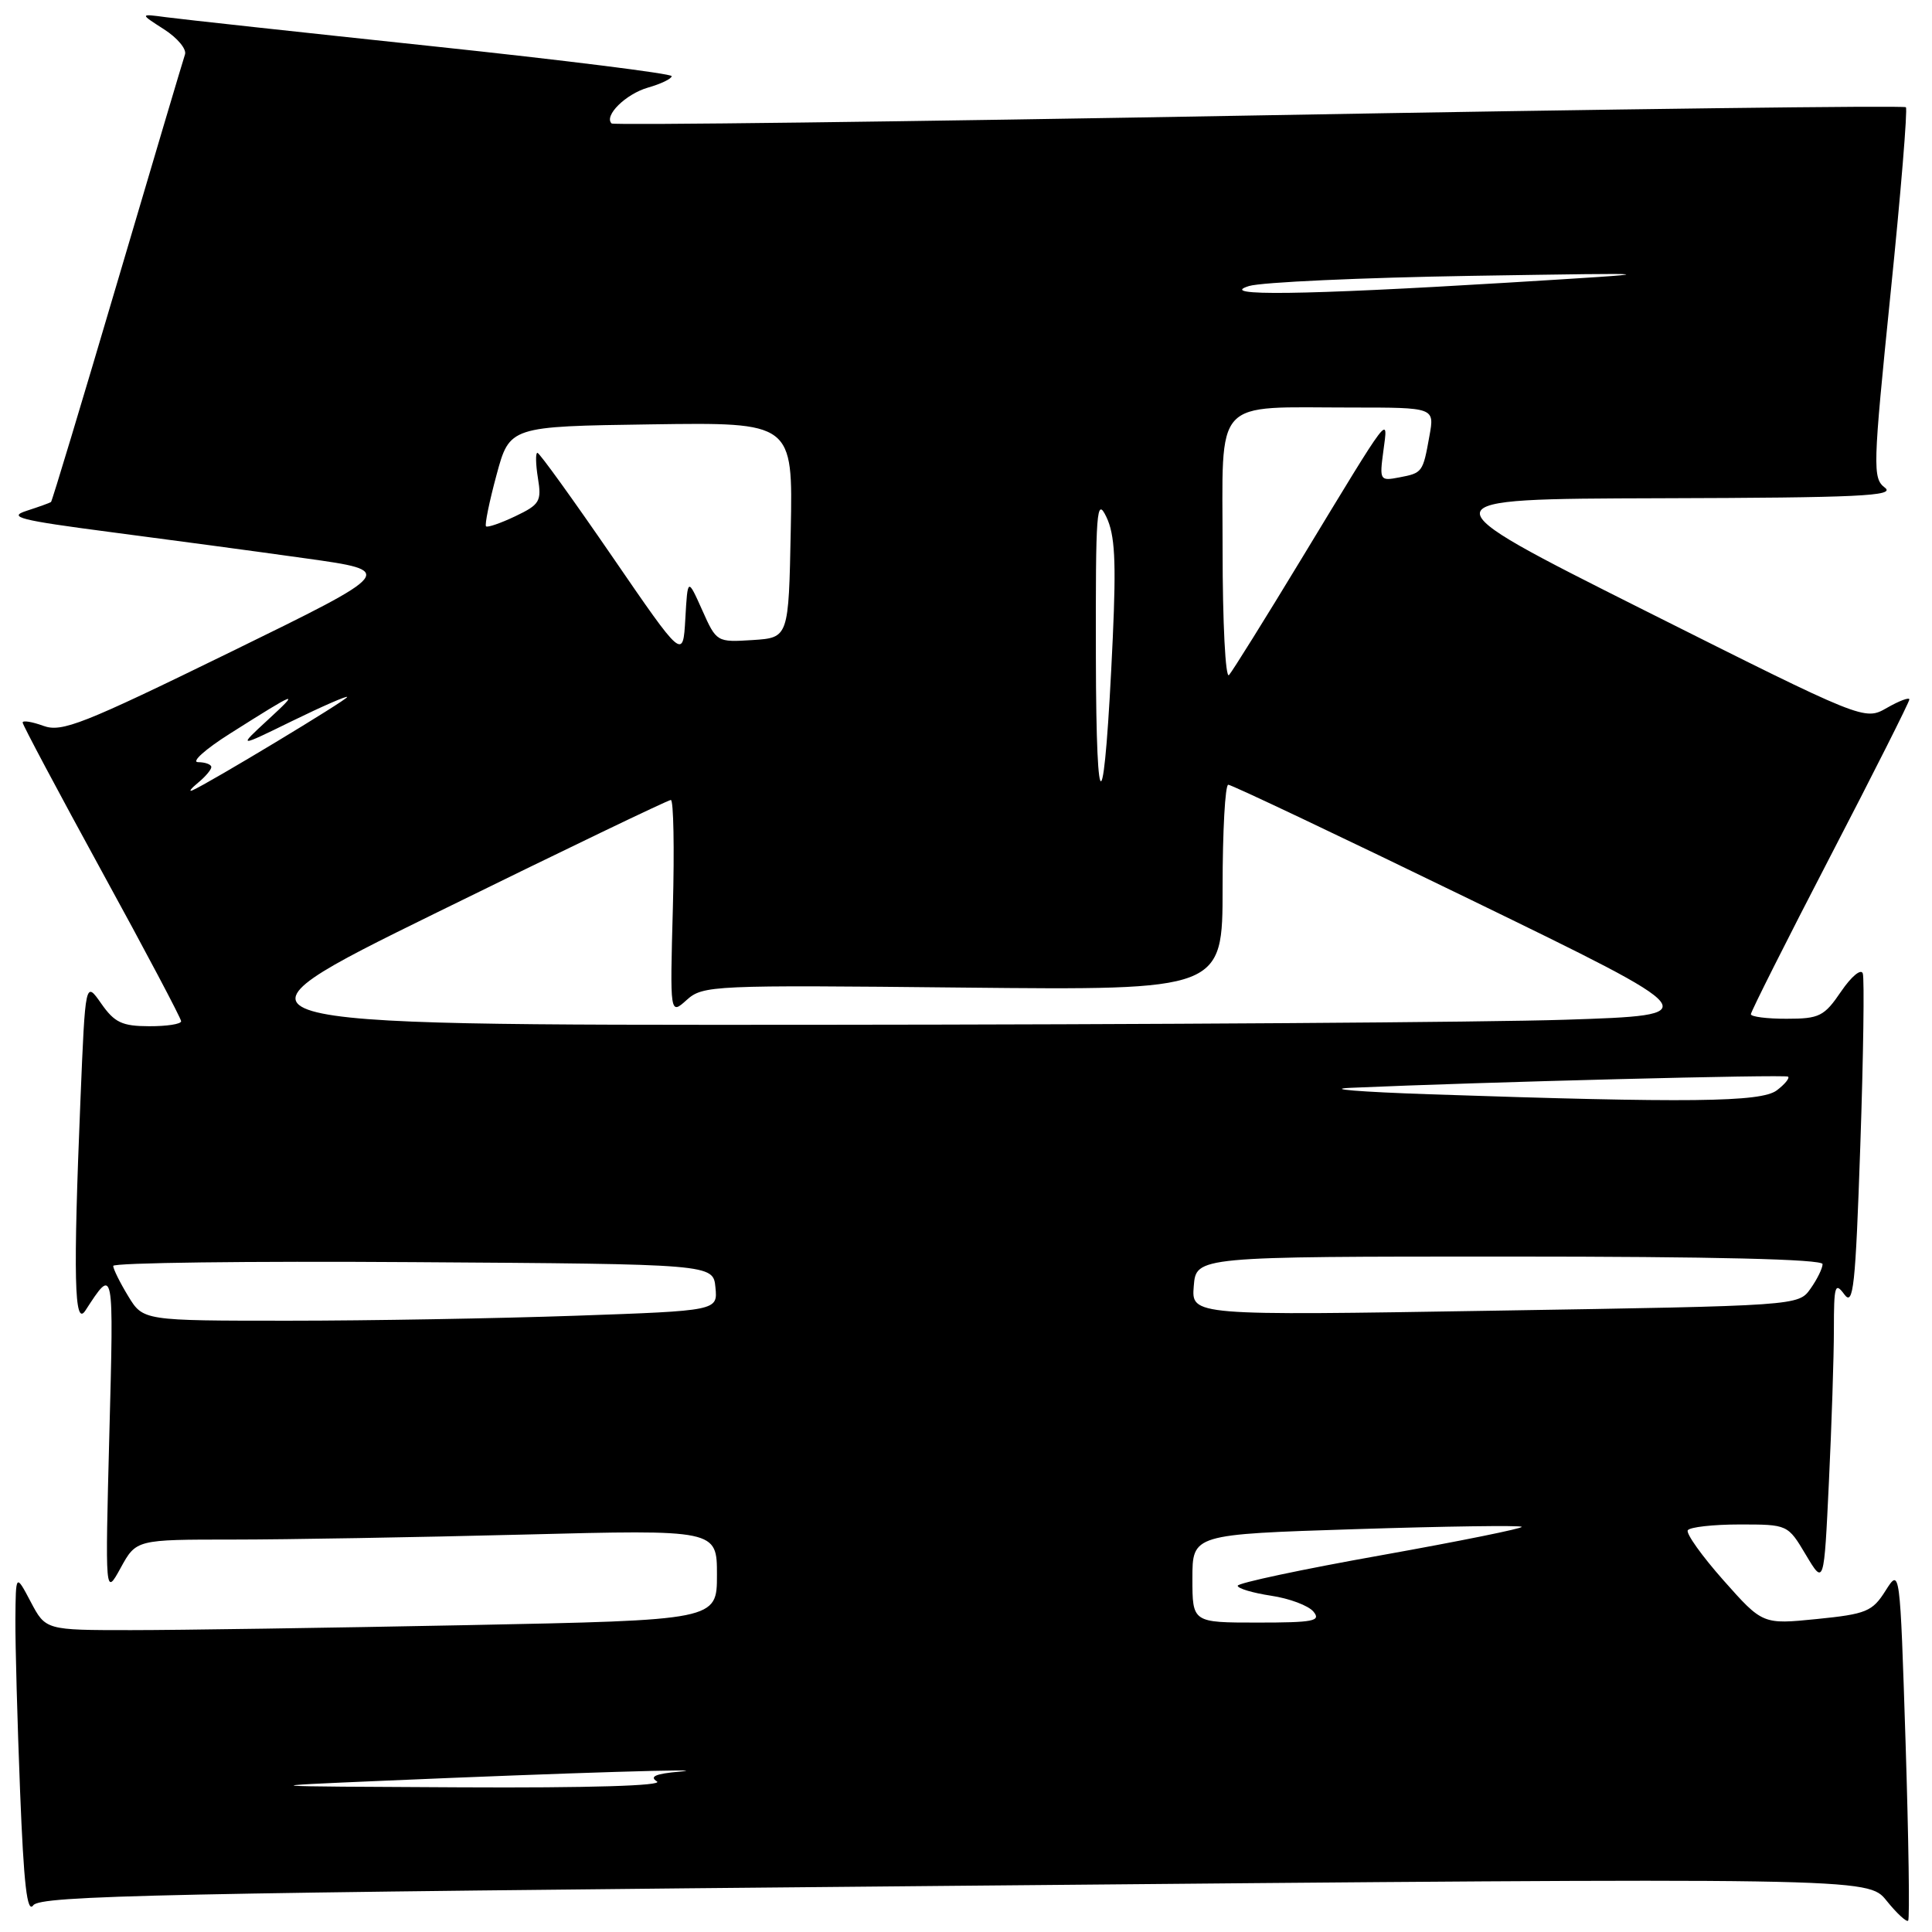 <?xml version="1.0" encoding="UTF-8" standalone="no"?>
<!DOCTYPE svg PUBLIC "-//W3C//DTD SVG 1.1//EN" "http://www.w3.org/Graphics/SVG/1.1/DTD/svg11.dtd" >
<svg xmlns="http://www.w3.org/2000/svg" xmlns:xlink="http://www.w3.org/1999/xlink" version="1.1" viewBox="0 0 256 256">
 <g >
 <path fill="currentColor"
d=" M 252.50 230.93 C 251.76 207.75 251.76 207.75 249.84 210.78 C 248.10 213.54 247.30 213.87 240.74 214.53 C 233.56 215.25 233.56 215.25 228.36 209.39 C 225.51 206.17 223.38 203.19 223.64 202.77 C 223.90 202.35 226.99 202.00 230.50 202.00 C 236.89 202.00 236.89 202.00 239.29 206.03 C 241.69 210.05 241.69 210.05 242.34 196.37 C 242.70 188.84 243.00 179.74 243.00 176.15 C 243.00 170.35 243.15 169.83 244.38 171.51 C 245.58 173.15 245.86 170.54 246.50 151.81 C 246.91 139.93 247.05 129.66 246.83 128.99 C 246.60 128.31 245.32 129.38 243.96 131.37 C 241.72 134.67 241.08 134.99 236.75 134.99 C 234.14 135.00 232.00 134.72 232.00 134.39 C 232.00 134.05 236.72 124.66 242.50 113.52 C 248.28 102.39 253.00 93.01 253.00 92.68 C 253.00 92.36 251.66 92.86 250.02 93.80 C 247.05 95.50 247.05 95.50 217.77 80.81 C 188.50 66.11 188.50 66.11 220.00 66.02 C 246.31 65.95 251.21 65.72 249.76 64.62 C 248.12 63.37 248.16 62.01 250.50 38.97 C 251.87 25.59 252.78 14.45 252.54 14.21 C 252.30 13.96 213.71 14.45 166.80 15.29 C 119.88 16.13 81.29 16.61 81.04 16.36 C 79.99 15.34 82.91 12.46 85.85 11.61 C 87.58 11.12 89.00 10.43 89.00 10.09 C 89.00 9.76 74.71 7.97 57.25 6.12 C 39.79 4.27 23.93 2.54 22.00 2.28 C 18.50 1.81 18.50 1.81 21.73 3.88 C 23.51 5.02 24.76 6.52 24.51 7.22 C 24.27 7.93 20.23 21.51 15.54 37.41 C 10.85 53.31 6.90 66.41 6.76 66.52 C 6.62 66.63 5.15 67.16 3.51 67.69 C 0.97 68.51 2.62 68.93 14.47 70.48 C 22.14 71.48 33.84 73.05 40.46 73.98 C 52.50 75.66 52.50 75.66 30.50 86.42 C 10.96 95.97 8.19 97.07 5.75 96.18 C 4.24 95.63 3.00 95.43 3.00 95.74 C 3.00 96.05 7.73 104.93 13.50 115.48 C 19.28 126.02 24.00 134.95 24.00 135.32 C 24.00 135.70 22.09 135.99 19.75 135.98 C 16.17 135.97 15.17 135.49 13.41 132.97 C 11.31 129.97 11.31 129.97 10.66 145.74 C 9.69 169.20 9.84 175.92 11.31 173.66 C 15.11 167.81 15.08 167.66 14.49 190.00 C 13.93 211.50 13.93 211.50 15.99 207.75 C 18.05 204.00 18.05 204.00 30.86 204.00 C 37.91 204.00 55.22 203.70 69.34 203.34 C 95.00 202.68 95.00 202.68 95.00 208.68 C 95.00 214.68 95.00 214.68 61.84 215.34 C 43.60 215.70 23.58 216.00 17.36 216.00 C 6.05 216.00 6.05 216.00 4.07 212.25 C 2.09 208.50 2.09 208.50 2.04 214.59 C 2.02 217.94 2.30 228.17 2.66 237.32 C 3.15 249.73 3.59 253.58 4.41 252.46 C 5.36 251.17 21.29 250.83 126.50 249.88 C 247.50 248.78 247.50 248.78 249.97 251.84 C 251.32 253.52 252.62 254.72 252.84 254.50 C 253.06 254.28 252.90 243.67 252.50 230.93 Z  M 51.00 235.95 C 75.04 234.91 95.43 234.29 90.05 234.75 C 86.87 235.03 86.01 235.40 87.05 236.05 C 87.95 236.62 78.01 236.92 61.00 236.83 C 33.50 236.70 33.50 236.70 51.00 235.95 Z  M 158.00 209.16 C 158.00 203.31 158.00 203.31 179.63 202.62 C 191.53 202.24 201.43 202.10 201.64 202.31 C 201.85 202.51 193.46 204.21 183.01 206.08 C 172.55 207.94 164.00 209.76 164.00 210.12 C 164.00 210.48 165.99 211.07 168.42 211.44 C 170.85 211.80 173.38 212.75 174.04 213.55 C 175.08 214.80 174.04 215.00 166.62 215.00 C 158.00 215.00 158.00 215.00 158.00 209.16 Z  M 16.99 171.75 C 15.90 169.96 15.01 168.16 15.00 167.74 C 15.00 167.32 32.89 167.09 54.75 167.24 C 94.50 167.50 94.50 167.50 94.80 170.59 C 95.10 173.68 95.10 173.68 76.30 174.34 C 65.96 174.70 48.83 175.00 38.24 175.00 C 18.97 175.00 18.97 175.00 16.99 171.75 Z  M 158.18 170.41 C 158.50 166.50 158.50 166.50 200.00 166.50 C 227.00 166.50 241.50 166.85 241.50 167.50 C 241.50 168.05 240.78 169.52 239.90 170.76 C 238.30 173.02 238.30 173.02 198.08 173.67 C 157.86 174.33 157.86 174.33 158.18 170.41 Z  M 189.50 145.00 C 180.15 144.68 175.43 144.30 179.00 144.14 C 196.43 143.37 236.55 142.35 236.93 142.66 C 237.16 142.86 236.49 143.68 235.43 144.48 C 233.35 146.05 223.75 146.16 189.50 145.00 Z  M 57.87 120.92 C 74.57 112.71 88.53 106.00 88.89 106.00 C 89.25 106.00 89.37 112.41 89.16 120.25 C 88.77 134.50 88.77 134.50 90.99 132.50 C 93.14 130.57 94.35 130.51 127.61 130.86 C 162.00 131.21 162.00 131.21 162.00 117.61 C 162.00 110.12 162.34 103.99 162.75 103.98 C 163.16 103.97 177.63 110.83 194.90 119.23 C 226.30 134.50 226.30 134.50 207.40 135.12 C 197.00 135.46 152.28 135.76 108.00 135.79 C 27.50 135.84 27.50 135.84 57.87 120.92 Z  M 145.21 87.00 C 145.17 67.59 145.30 65.79 146.60 68.50 C 147.73 70.86 147.91 74.29 147.45 84.50 C 146.34 108.81 145.25 110.02 145.21 87.00 Z  M 26.25 103.71 C 27.21 102.92 28.00 101.99 28.00 101.64 C 28.00 101.29 27.21 101.00 26.25 100.99 C 25.29 100.99 27.20 99.27 30.50 97.19 C 39.48 91.51 39.84 91.38 35.50 95.38 C 31.50 99.07 31.50 99.07 38.75 95.52 C 42.74 93.57 46.00 92.15 46.00 92.36 C 46.00 92.73 27.62 103.81 25.50 104.72 C 24.95 104.96 25.29 104.50 26.25 103.71 Z  M 162.00 72.83 C 162.00 52.37 160.51 54.00 179.17 54.00 C 190.09 54.00 190.09 54.00 189.41 57.75 C 188.54 62.61 188.49 62.67 185.40 63.26 C 182.85 63.75 182.78 63.65 183.30 59.78 C 183.95 54.92 184.41 54.33 172.48 74.00 C 167.65 81.97 163.31 88.93 162.85 89.45 C 162.38 89.97 162.00 82.53 162.00 72.83 Z  M 81.10 73.71 C 75.92 66.17 71.48 60.00 71.21 60.00 C 70.95 60.00 70.98 61.51 71.28 63.36 C 71.78 66.42 71.52 66.86 68.29 68.40 C 66.34 69.33 64.59 69.93 64.40 69.74 C 64.21 69.54 64.83 66.49 65.79 62.94 C 67.53 56.50 67.53 56.50 86.29 56.23 C 105.06 55.96 105.06 55.96 104.78 70.23 C 104.50 84.50 104.50 84.50 99.73 84.81 C 94.98 85.11 94.94 85.09 93.04 80.83 C 91.12 76.55 91.12 76.55 90.81 81.98 C 90.50 87.41 90.50 87.41 81.10 73.71 Z  M 165.50 37.90 C 167.15 37.39 180.43 36.79 195.00 36.55 C 221.50 36.13 221.50 36.13 199.50 37.47 C 172.60 39.10 161.13 39.25 165.50 37.90 Z "/>
</g>
</svg>